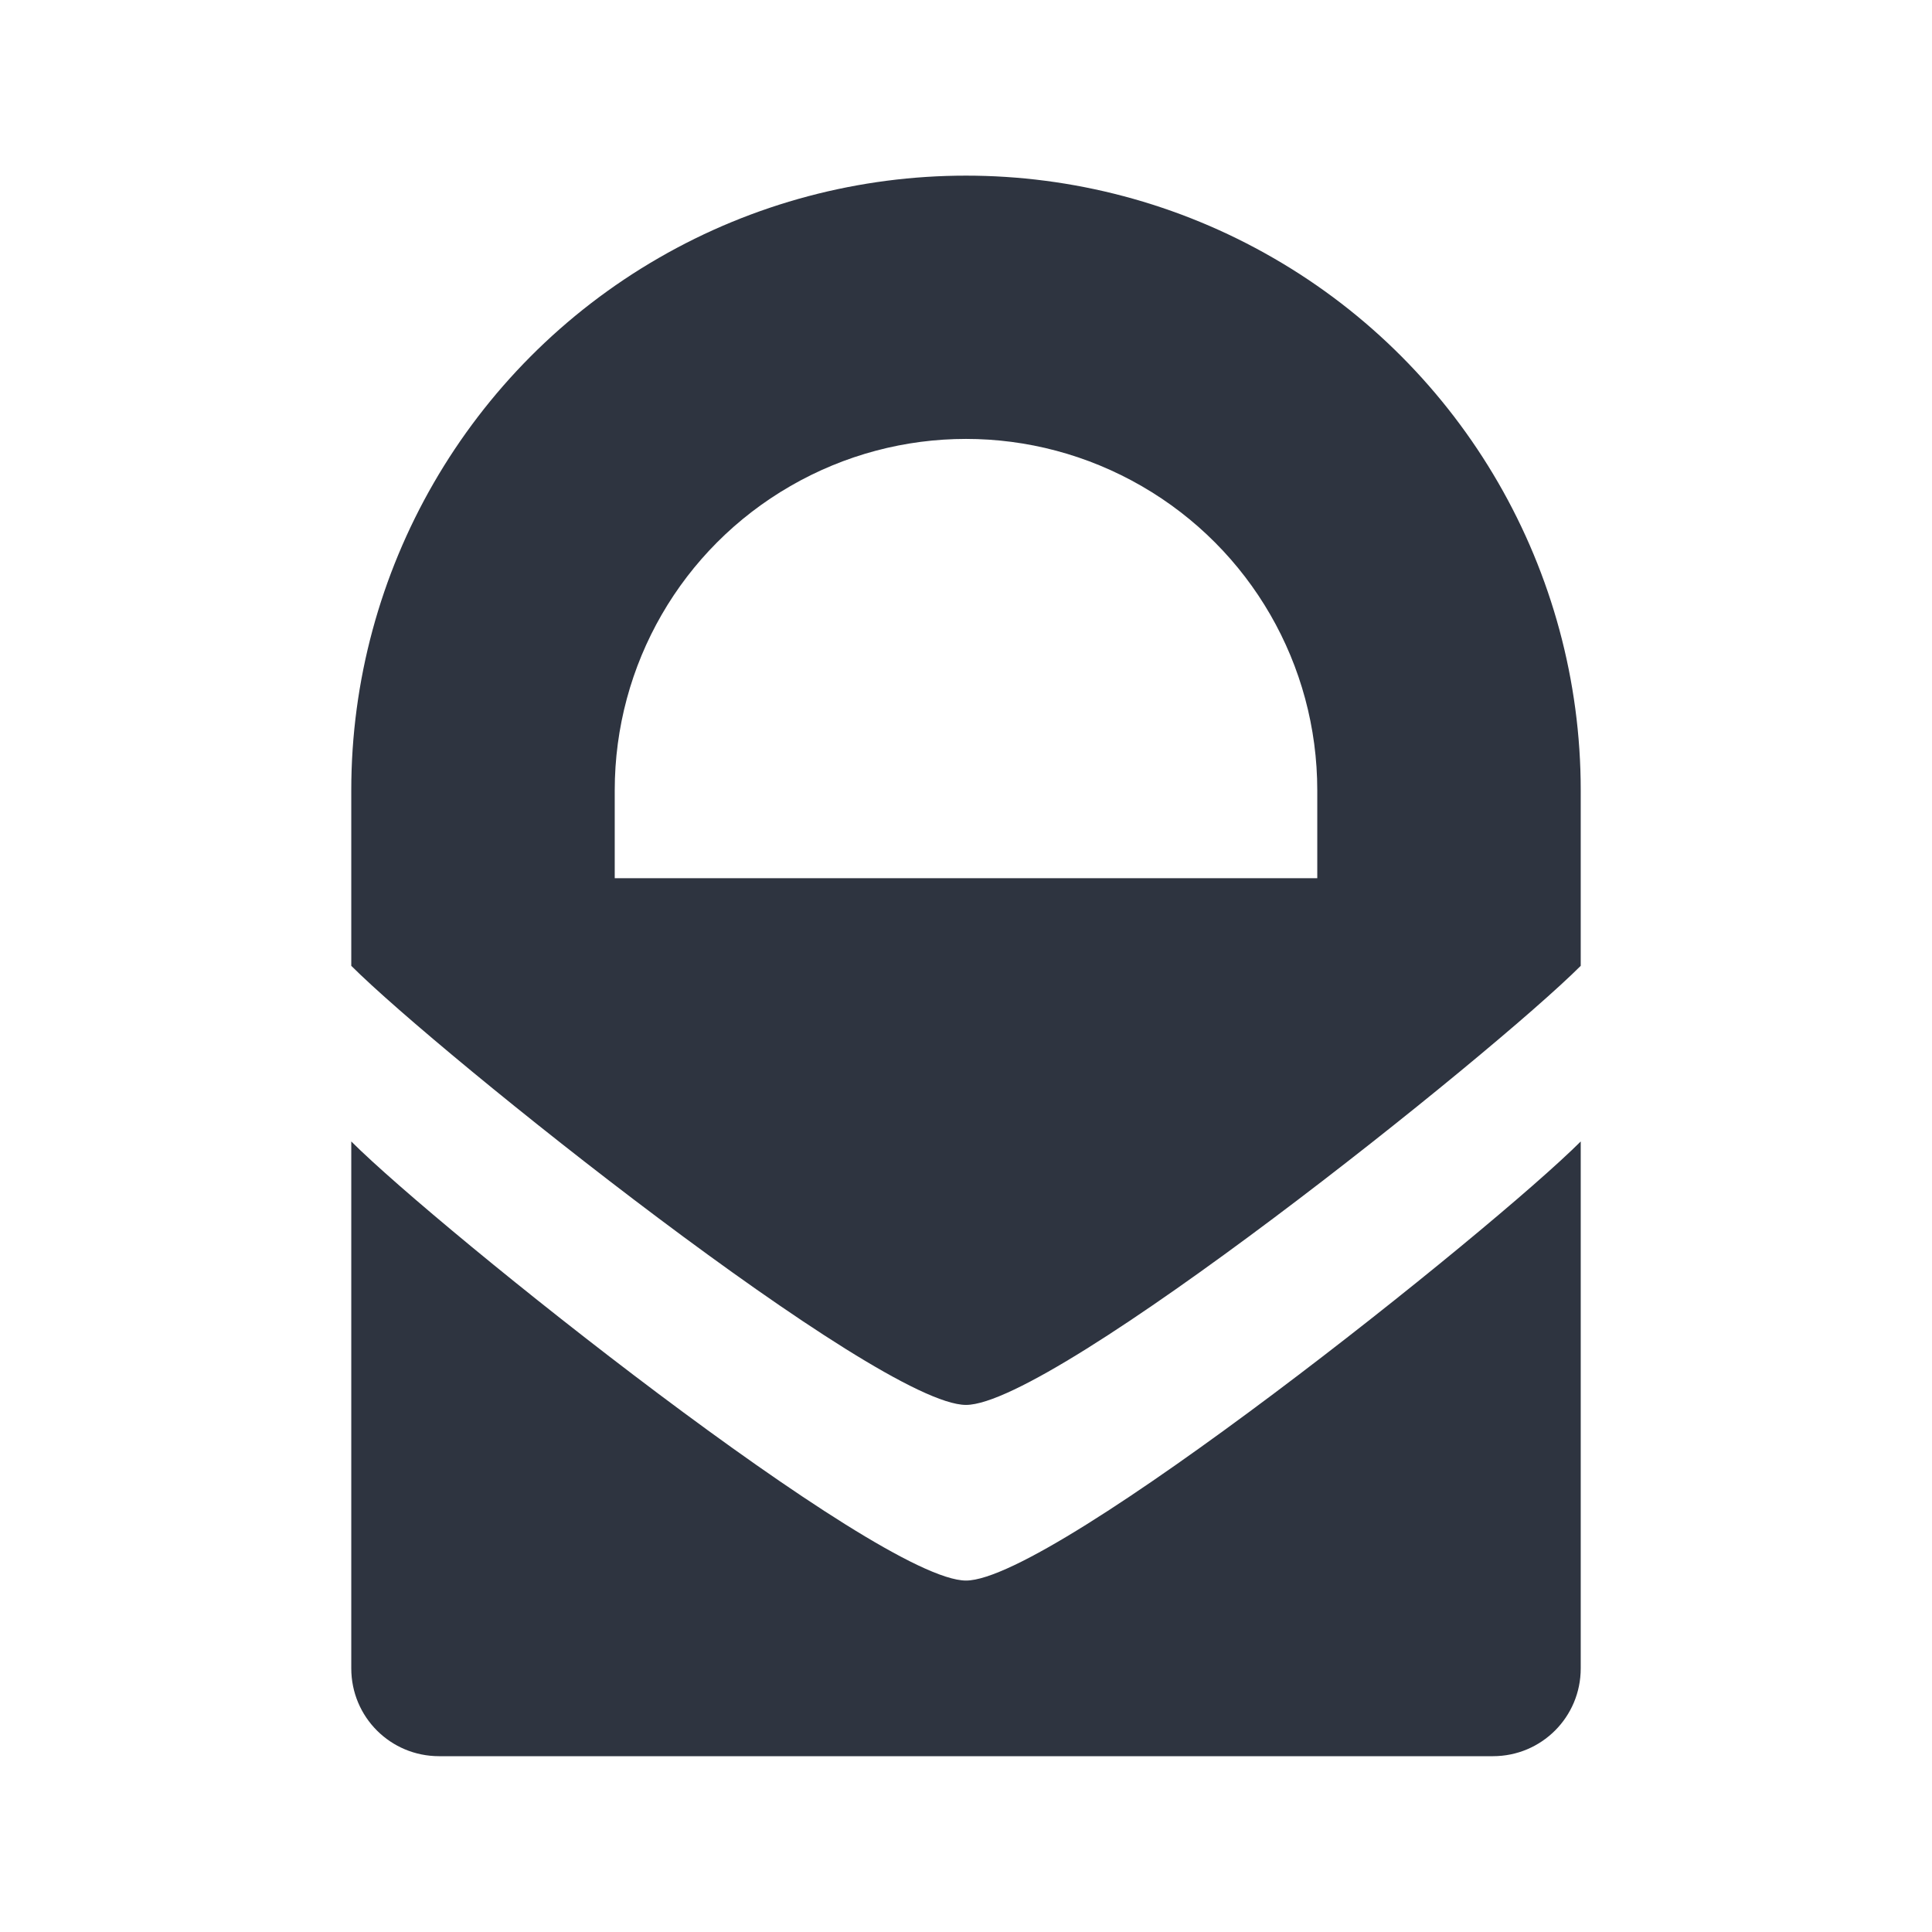 <svg viewBox="0 0 22 22" xmlns="http://www.w3.org/2000/svg">
 <path d="m11 2c-1.209 0-2.418 0.313-3.5 0.938-2.164 1.249-3.5 3.564-3.5 6.06v2c1 1 6 5 7 5s6-4 7-5v-2c0-2.499-1.336-4.813-3.5-6.06-1.082-0.625-2.291-0.938-3.5-0.938zm0 2.998c0.69 0 1.38 0.179 2 0.537 1.24 0.716 2 2.033 2 3.465v1h-8v-1c0-1.432 0.76-2.749 2-3.465 0.62-0.358 1.31-0.537 2-0.537zm-7 8v6c0 0.554 0.446 1 1 1h12c0.554 0 1-0.446 1-1v-6c-1 1-6 5-7 5s-6-4-7-5z" fill="#2e3440"/>
</svg>
